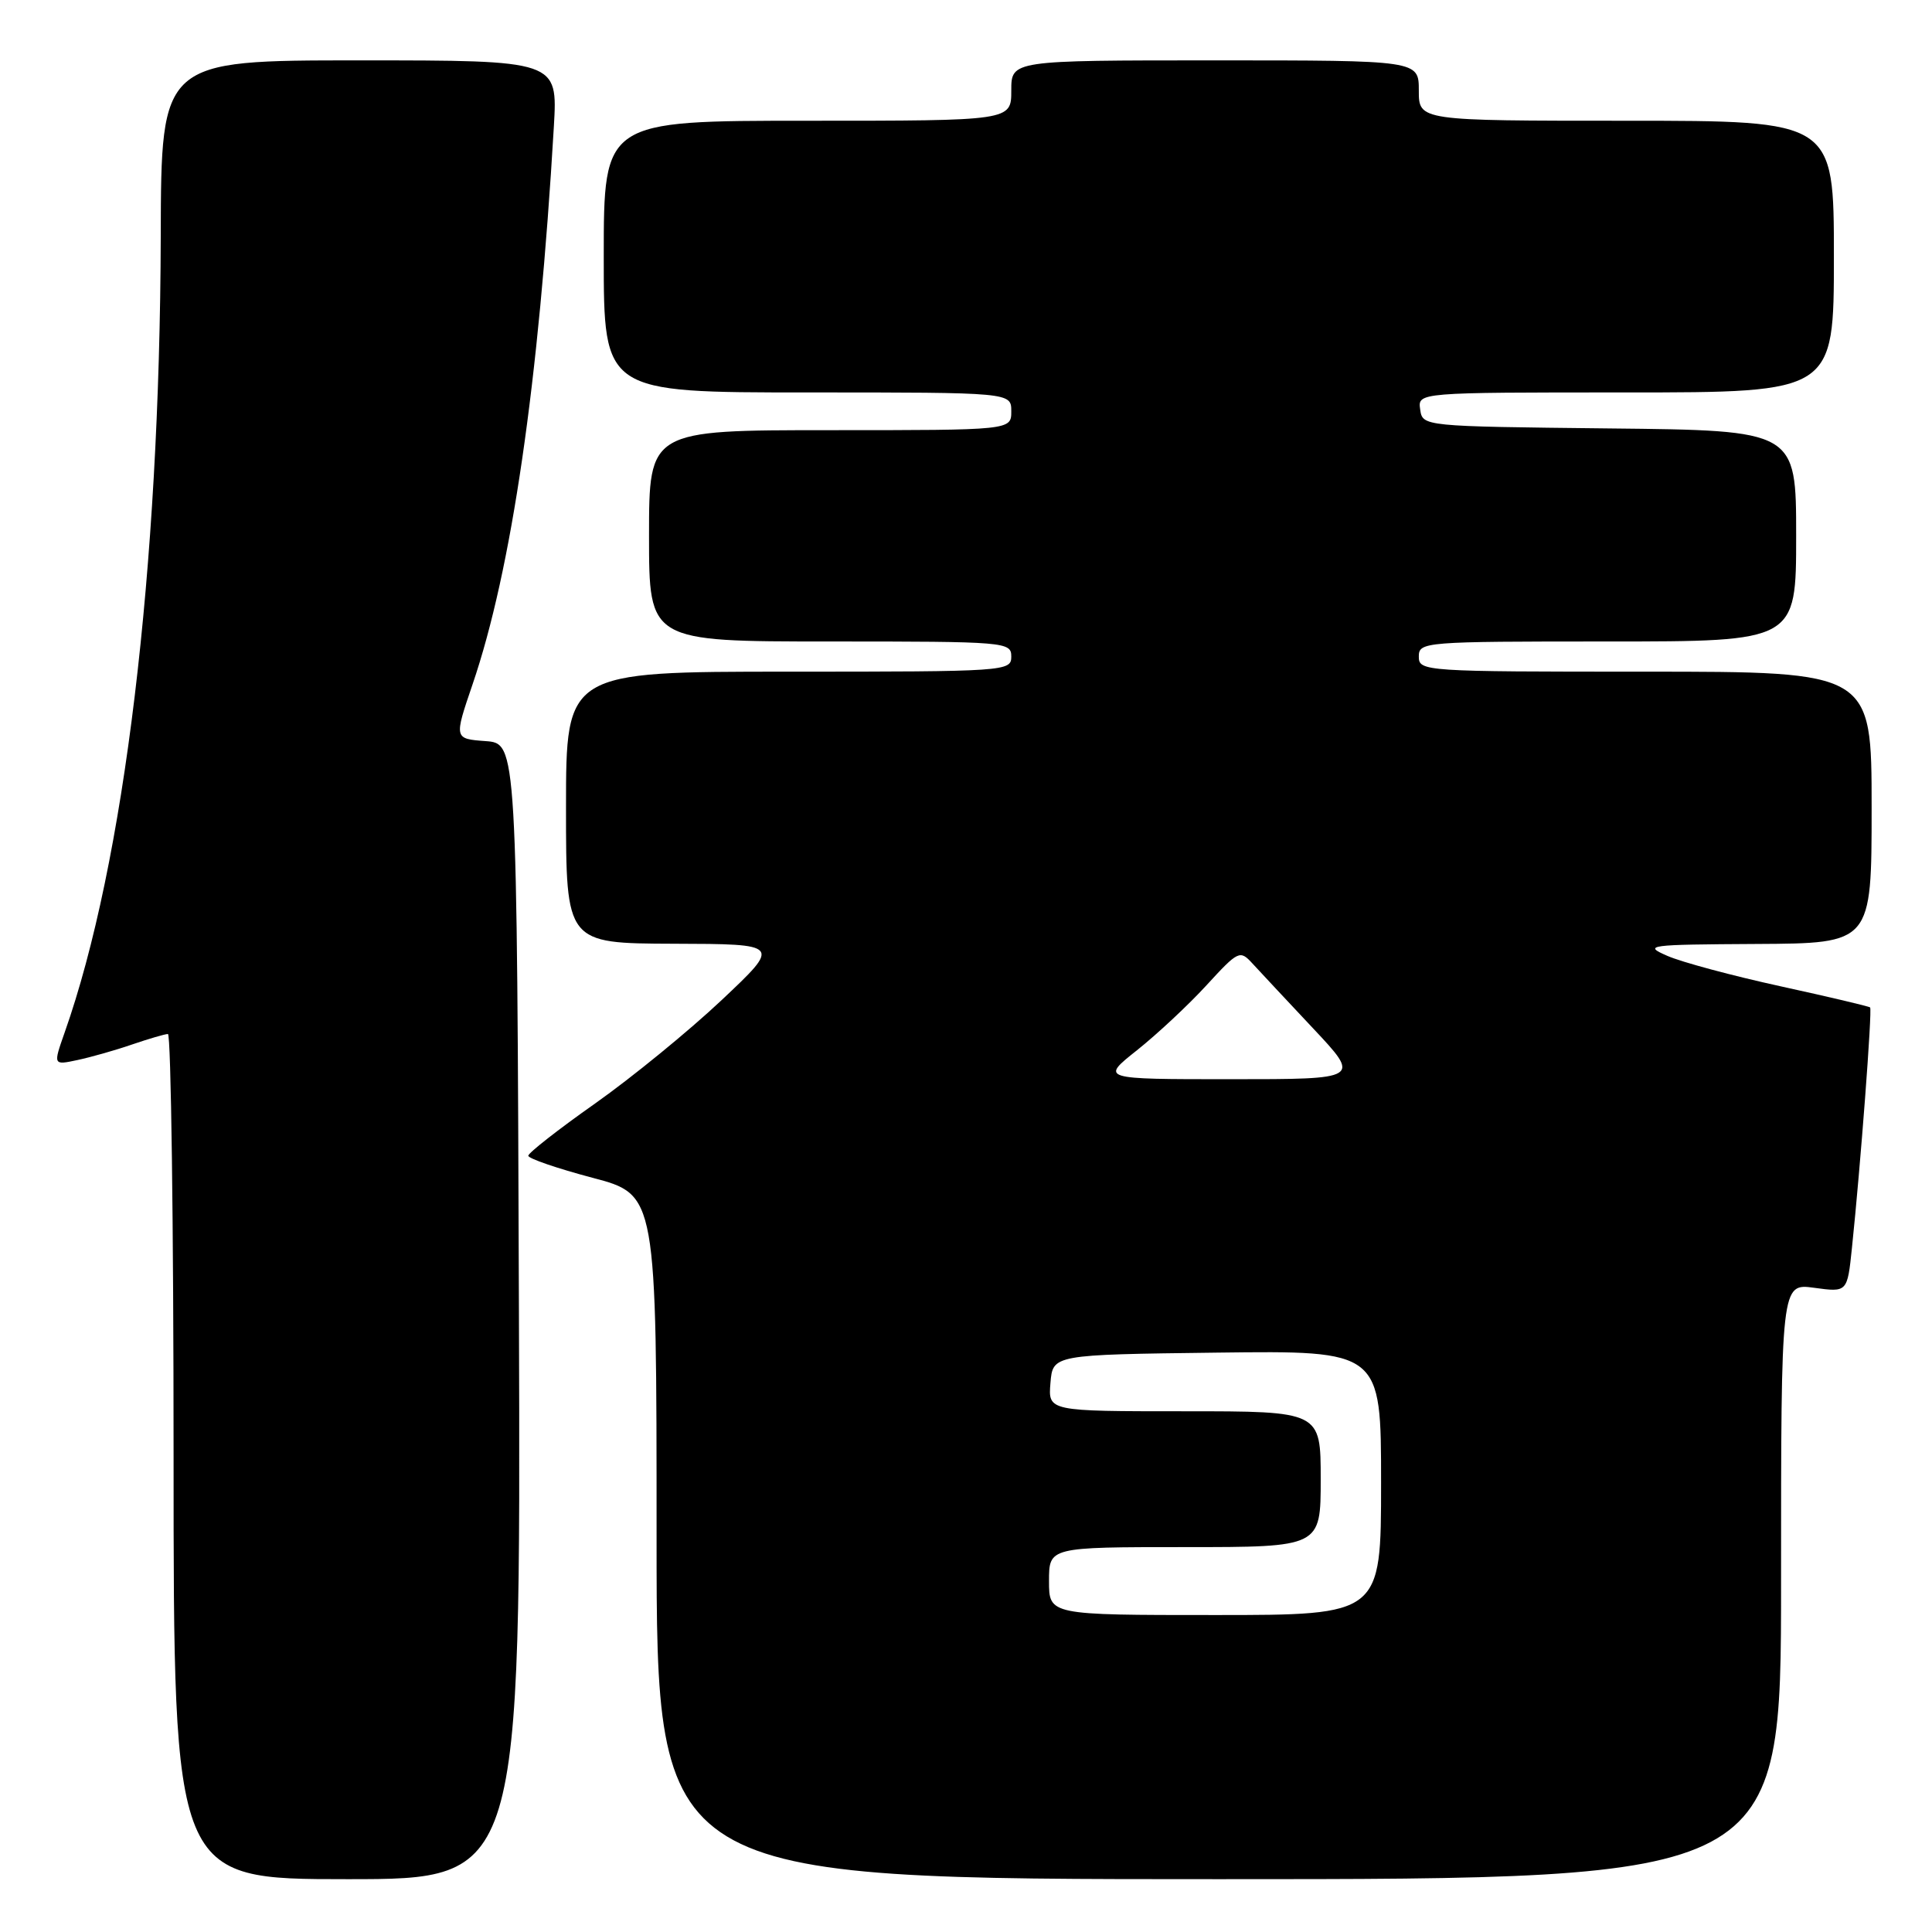 <?xml version="1.0" encoding="UTF-8" standalone="no"?>
<!DOCTYPE svg PUBLIC "-//W3C//DTD SVG 1.1//EN" "http://www.w3.org/Graphics/SVG/1.1/DTD/svg11.dtd" >
<svg xmlns="http://www.w3.org/2000/svg" xmlns:xlink="http://www.w3.org/1999/xlink" version="1.1" viewBox="0 0 256 256">
 <g >
 <path fill="currentColor"
d=" M 68.76 173.75 C 68.50 98.50 68.50 98.50 64.33 98.20 C 60.16 97.89 60.16 97.89 62.61 90.70 C 67.78 75.57 71.40 50.75 73.39 16.75 C 73.90 8.00 73.90 8.00 47.63 8.00 C 21.36 8.00 21.36 8.00 21.30 31.25 C 21.18 75.39 16.48 114.41 8.56 136.83 C 7.04 141.15 7.04 141.15 10.27 140.46 C 12.05 140.08 15.30 139.16 17.50 138.40 C 19.70 137.65 21.84 137.02 22.25 137.01 C 22.66 137.01 23.00 162.20 23.00 193.00 C 23.00 249.00 23.00 249.00 46.01 249.00 C 69.01 249.00 69.01 249.00 68.76 173.75 Z  M 236.00 209.52 C 236.00 170.04 236.00 170.04 240.39 170.64 C 244.78 171.24 244.78 171.24 245.39 165.37 C 246.53 154.49 248.10 133.77 247.80 133.49 C 247.63 133.34 242.30 132.08 235.94 130.69 C 229.58 129.30 222.83 127.49 220.94 126.66 C 217.68 125.24 218.30 125.16 232.75 125.08 C 248.00 125.00 248.00 125.00 248.00 107.00 C 248.00 89.00 248.00 89.00 218.00 89.00 C 188.67 89.00 188.00 88.96 188.00 87.00 C 188.00 85.05 188.67 85.00 213.00 85.00 C 238.00 85.00 238.00 85.00 238.00 71.02 C 238.00 57.03 238.00 57.03 213.25 56.77 C 188.50 56.50 188.50 56.50 188.18 54.25 C 187.86 52.00 187.86 52.00 215.43 52.00 C 243.00 52.00 243.00 52.00 243.00 34.00 C 243.00 16.00 243.00 16.00 215.50 16.00 C 188.00 16.00 188.00 16.00 188.00 12.00 C 188.00 8.00 188.00 8.00 161.00 8.00 C 134.00 8.00 134.00 8.00 134.00 12.00 C 134.00 16.00 134.00 16.00 107.00 16.00 C 80.00 16.00 80.00 16.00 80.00 34.00 C 80.00 52.00 80.00 52.00 107.00 52.00 C 134.00 52.00 134.00 52.00 134.00 54.50 C 134.00 57.00 134.00 57.00 110.00 57.00 C 86.00 57.00 86.00 57.00 86.00 71.00 C 86.00 85.00 86.00 85.00 110.00 85.00 C 133.33 85.00 134.00 85.06 134.00 87.00 C 134.00 88.95 133.33 89.00 104.50 89.00 C 75.00 89.00 75.00 89.00 75.00 107.00 C 75.00 125.00 75.00 125.00 89.25 125.05 C 103.50 125.09 103.50 125.09 95.63 132.51 C 91.30 136.59 83.76 142.75 78.88 146.20 C 73.99 149.64 70.00 152.77 70.00 153.14 C 70.00 153.51 73.83 154.82 78.50 156.06 C 87.00 158.30 87.00 158.30 87.00 203.65 C 87.00 249.00 87.00 249.00 161.50 249.00 C 236.00 249.00 236.00 249.00 236.00 209.52 Z  M 139.00 209.50 C 139.00 205.00 139.00 205.00 157.00 205.00 C 175.00 205.00 175.00 205.00 175.00 196.00 C 175.00 187.00 175.00 187.00 156.94 187.00 C 138.88 187.00 138.88 187.00 139.19 183.25 C 139.50 179.50 139.50 179.50 161.25 179.23 C 183.00 178.96 183.00 178.96 183.00 196.48 C 183.00 214.00 183.00 214.00 161.00 214.00 C 139.00 214.00 139.00 214.00 139.00 209.50 Z  M 150.66 139.16 C 153.32 137.04 157.47 133.17 159.87 130.55 C 164.08 125.96 164.30 125.86 165.94 127.65 C 166.88 128.67 170.49 132.54 173.98 136.25 C 180.32 143.00 180.32 143.00 163.07 143.00 C 145.82 143.00 145.82 143.00 150.66 139.16 Z "/>
</g>
</svg>